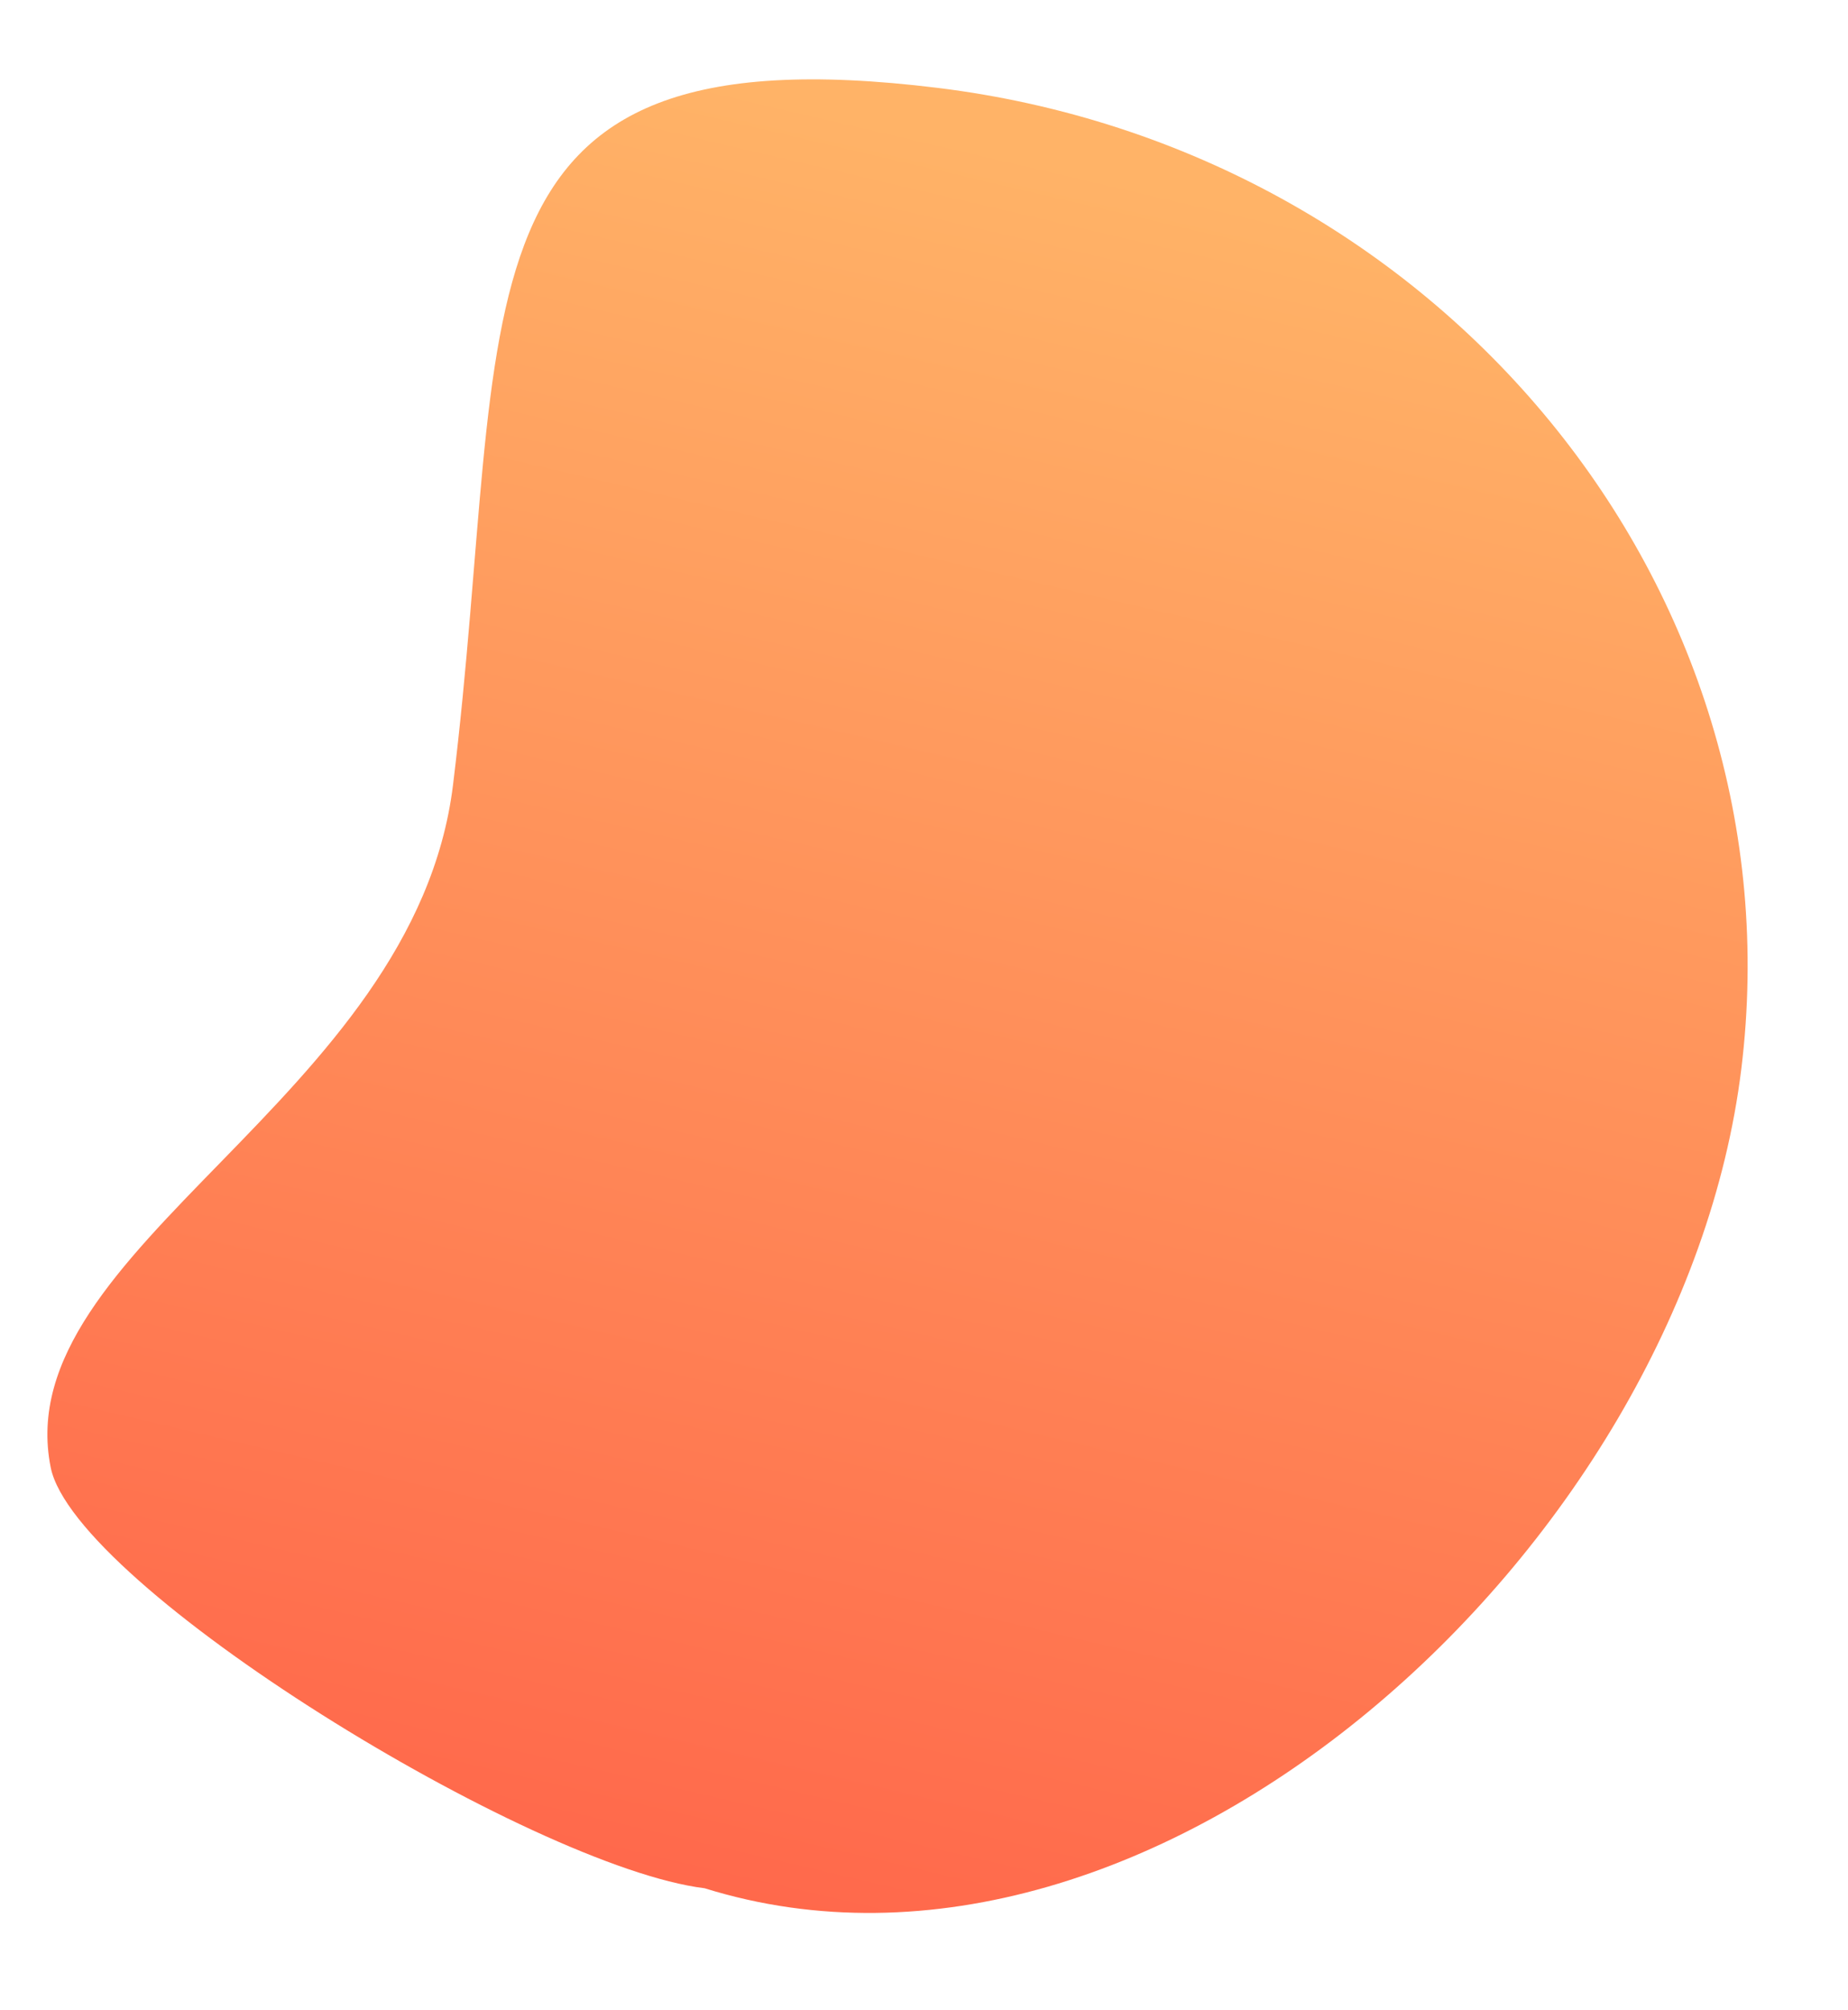<svg xmlns="http://www.w3.org/2000/svg" xmlns:xlink="http://www.w3.org/1999/xlink" width="183.857" height="199.909" viewBox="0 0 183.857 199.909"><defs><linearGradient id="a" x1="0.595" y1="0.042" x2="0.5" y2="1" gradientUnits="objectBoundingBox"><stop offset="0" stop-color="#ffb367"/><stop offset="1" stop-color="#ff654a"/></linearGradient></defs><path d="M91.416,0c50.4,0,91.257,38.988,91.257,87.082S136.255,188.9,90.237,180.534c-17.388,0-65.891-22.167-69.681-33.616-6.981-21.084,31.458-40.73,31.458-72.231C52.015,26.593,41.016,0,91.416,0Z" transform="translate(2.545 -2.402) rotate(7)" fill="url(#a)"/></svg>